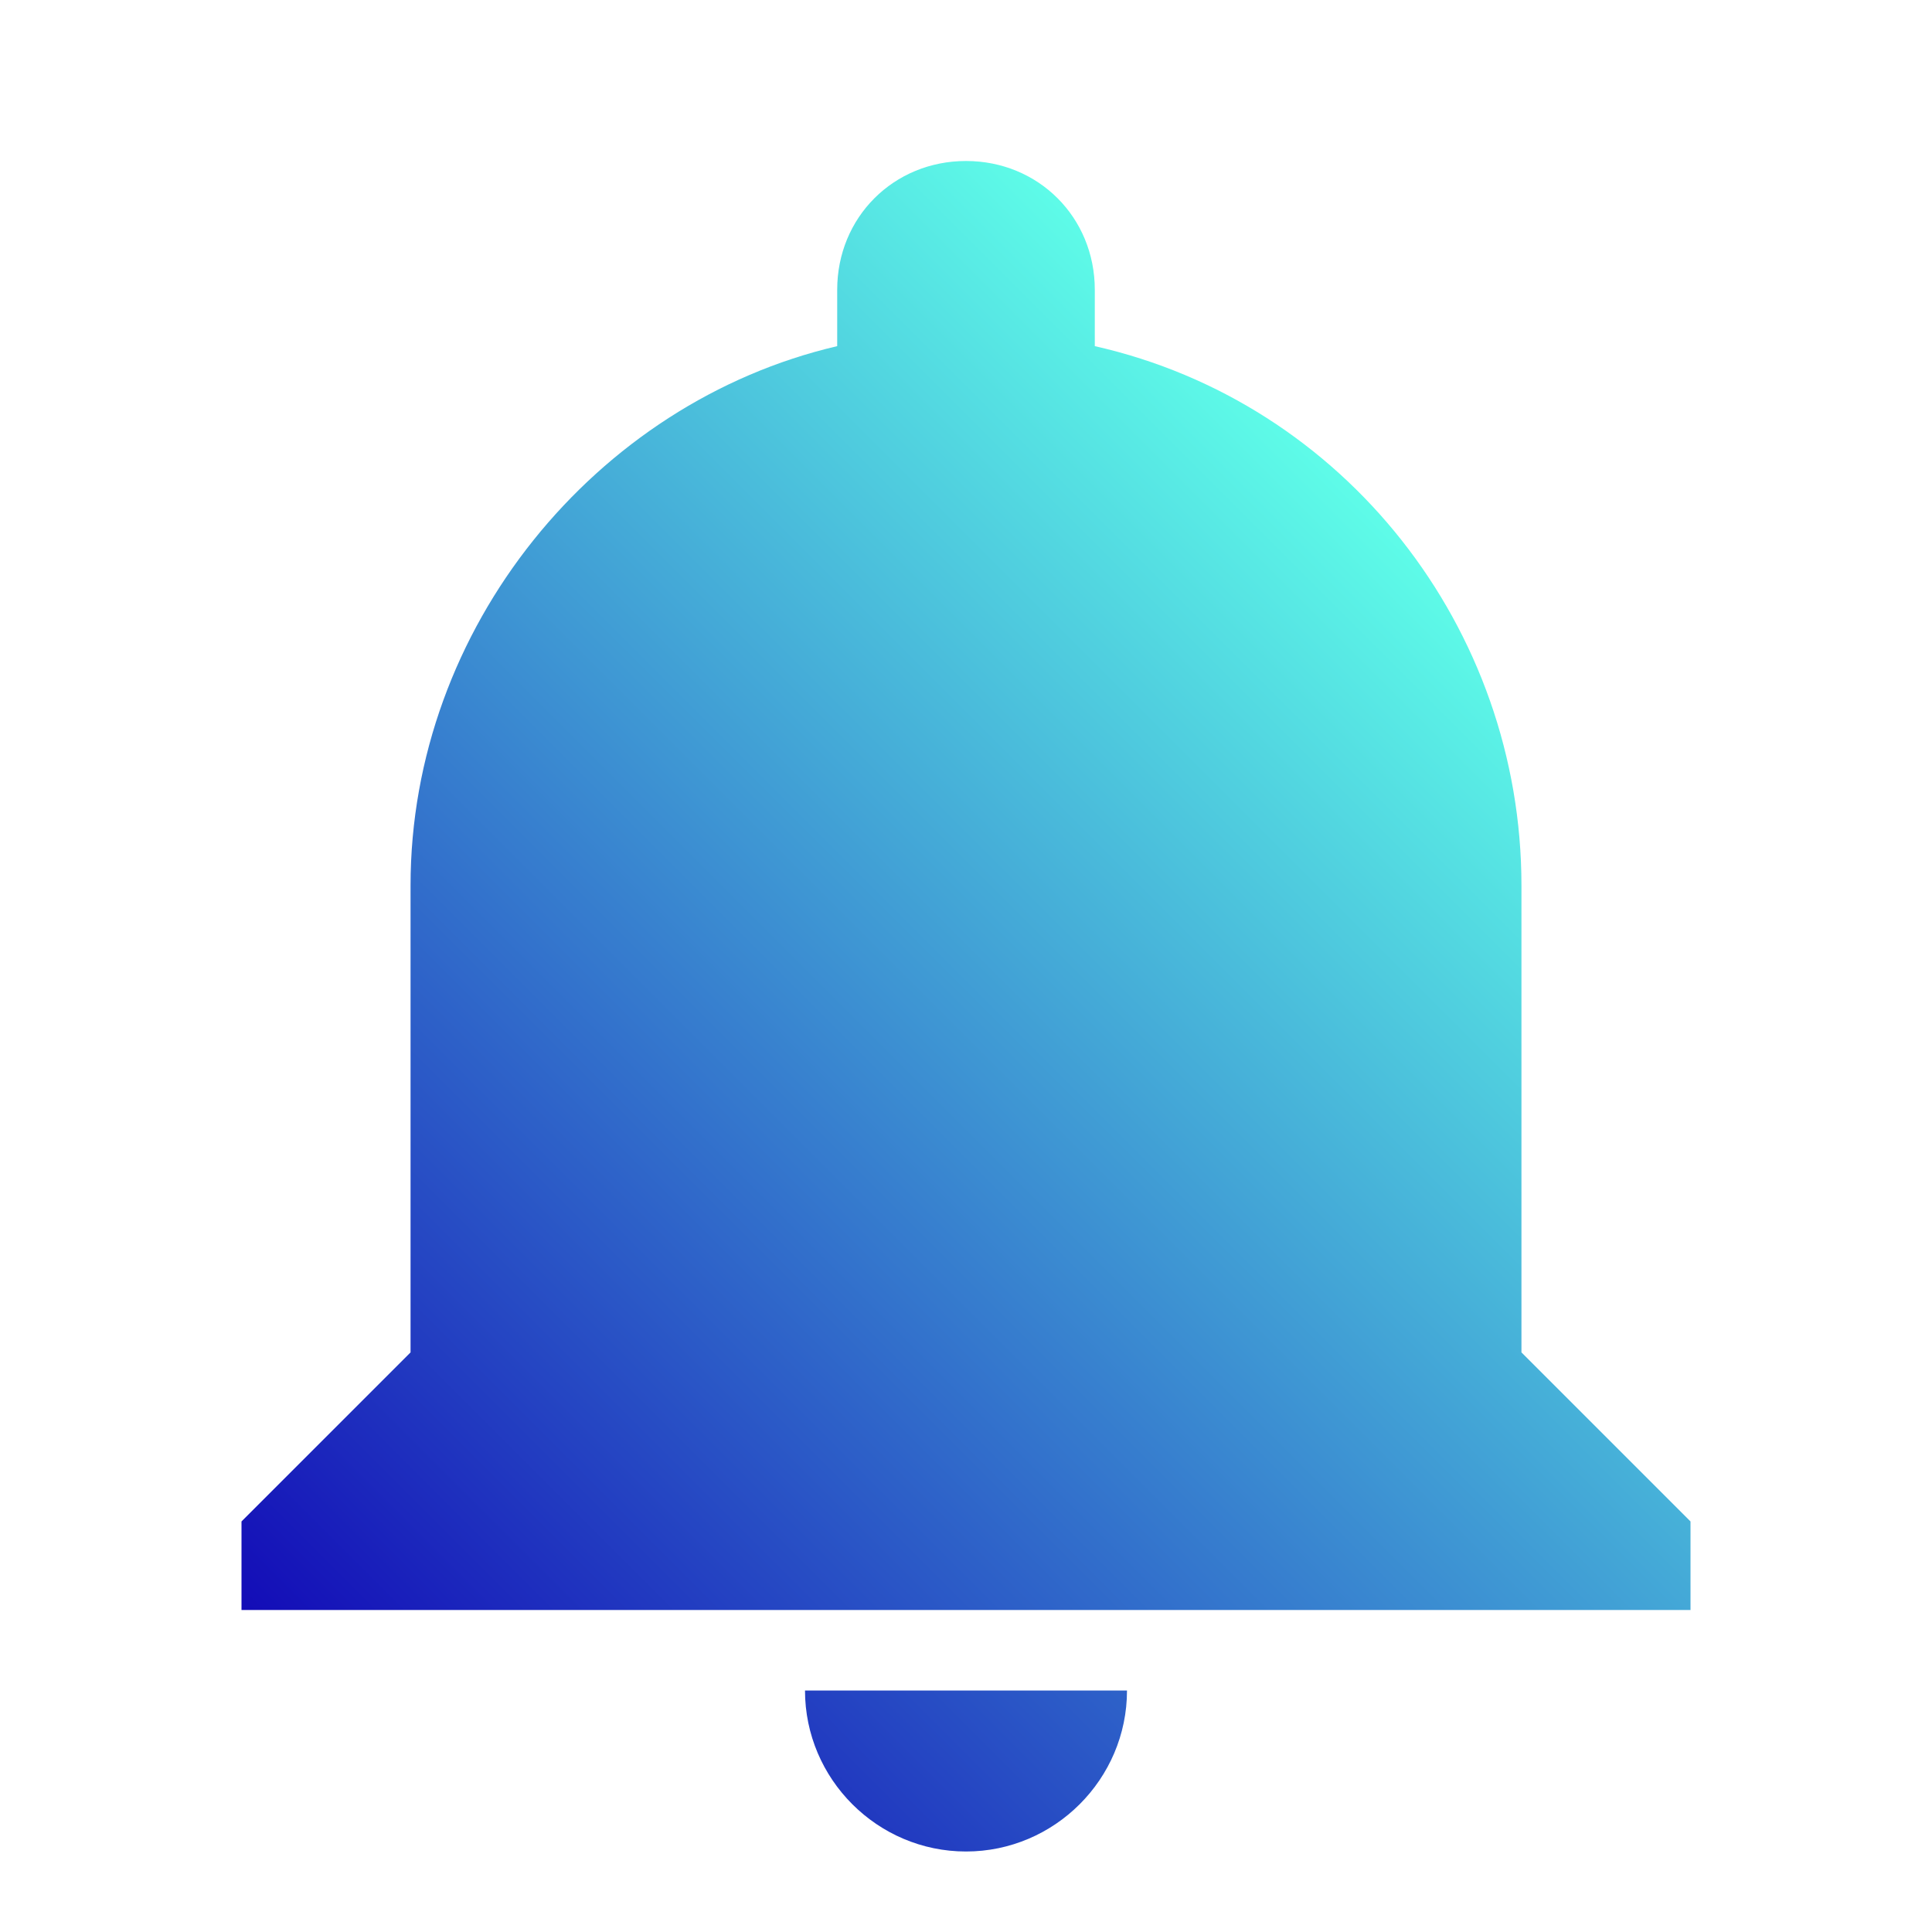 <?xml version="1.0" encoding="utf-8"?>
<!-- Generator: Adobe Illustrator 23.0.6, SVG Export Plug-In . SVG Version: 6.00 Build 0)  -->
<svg version="1.1" id="Layer_1" xmlns="http://www.w3.org/2000/svg" xmlns:xlink="http://www.w3.org/1999/xlink" x="0px" y="0px"
	 viewBox="0 0 24 24" style="enable-background:new 0 0 24 24;" xml:space="preserve">
<style type="text/css">
	.st0{fill:none;}
	.st1{fill:url(#SVGID_1_);}
</style>
<path class="st0" d="M0,0h24v24H0V0z"/>
<linearGradient id="SVGID_1_" gradientUnits="userSpaceOnUse" x1="5.068" y1="22.068" x2="18.932" y2="8.204">
	<stop  offset="0" style="stop-color:#130CB7"/>
	<stop  offset="1" style="stop-color:#5EFCE8"/>
</linearGradient>
<path class="st1" d="M10,21c0,1.1,0.9,2,2,2s2-0.9,2-2H10z M18.9,16.8V11c0-3.2-2.2-6-5.3-6.7V3.6C13.6,2.7,12.9,2,12,2
	s-1.6,0.7-1.6,1.6v0.7C7.4,5,5.1,7.8,5.1,11v5.8L3,18.9V20h18v-1.1L18.9,16.8z M8,11"/>
</svg>
